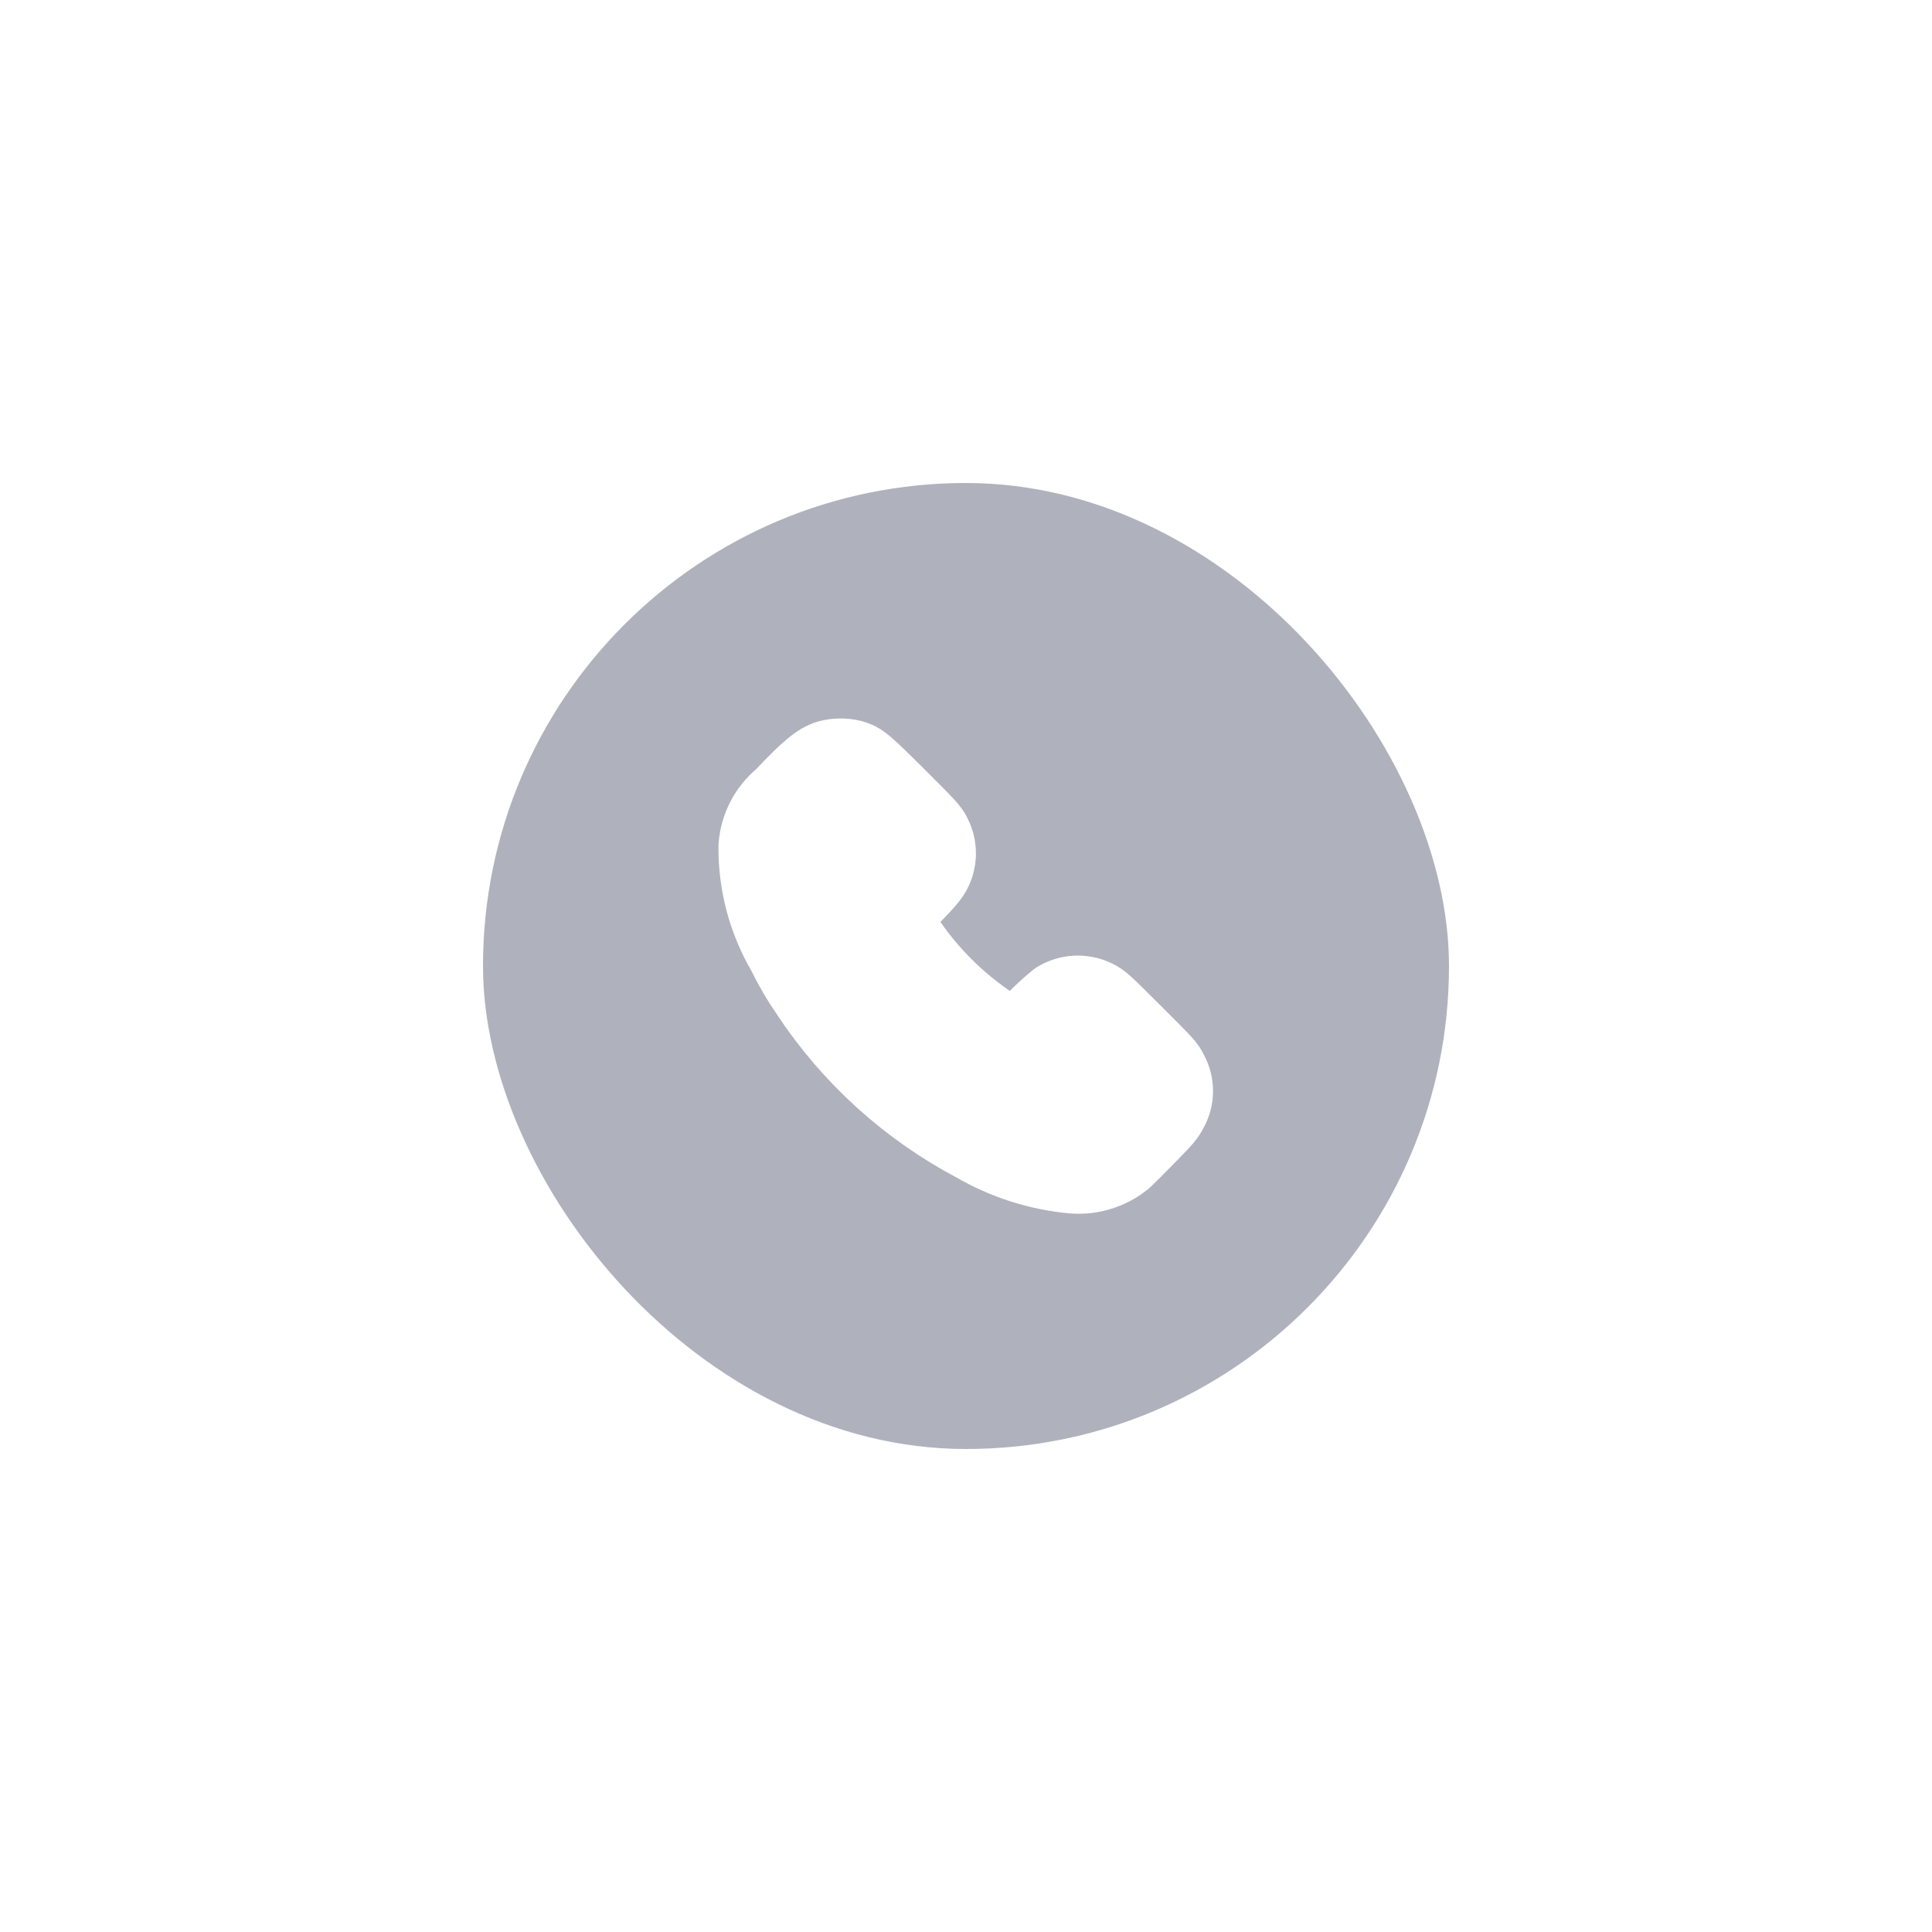 <svg width="40" height="40" viewBox="0 0 40 40" fill="none" xmlns="http://www.w3.org/2000/svg">
<g filter="url(#filter0_d_451_1766)">
<rect x="10" y="10" width="20" height="20" rx="10" fill="#61677A" fill-opacity="0.5"/>
<path fill-rule="evenodd" clip-rule="evenodd" d="M16.165 16.476C16.715 15.897 16.909 15.734 17.143 15.659C17.306 15.616 17.476 15.614 17.639 15.652C17.854 15.714 17.911 15.762 18.616 16.464C19.235 17.081 19.297 17.148 19.357 17.269C19.47 17.48 19.488 17.731 19.405 17.956C19.343 18.128 19.254 18.242 18.878 18.619L18.633 18.864C18.569 18.93 18.554 19.029 18.596 19.111C19.14 20.039 19.913 20.814 20.84 21.361C20.946 21.418 21.078 21.399 21.165 21.315L21.4 21.083C21.546 20.934 21.7 20.793 21.862 20.662C22.117 20.506 22.434 20.492 22.701 20.625C22.831 20.688 22.875 20.726 23.513 21.364C24.172 22.021 24.191 22.041 24.263 22.192C24.4 22.441 24.398 22.743 24.26 22.991C24.189 23.131 24.146 23.182 23.775 23.561C23.552 23.789 23.341 23.998 23.307 24.029C23.001 24.282 22.609 24.406 22.213 24.375C21.489 24.309 20.789 24.085 20.16 23.719C18.768 22.982 17.584 21.908 16.714 20.594C16.525 20.32 16.356 20.031 16.21 19.731C15.819 19.06 15.617 18.295 15.625 17.518C15.655 17.112 15.85 16.735 16.165 16.476Z" fill="white" stroke="white" stroke-width="1.5" stroke-linecap="round" stroke-linejoin="round"/>
</g>
<defs>
<filter id="filter0_d_451_1766" x="0" y="0" width="40" height="40" filterUnits="userSpaceOnUse" color-interpolation-filters="sRGB">
<feFlood flood-opacity="0" result="BackgroundImageFix"/>
<feColorMatrix in="SourceAlpha" type="matrix" values="0 0 0 0 0 0 0 0 0 0 0 0 0 0 0 0 0 0 127 0" result="hardAlpha"/>
<feOffset/>
<feGaussianBlur stdDeviation="5"/>
<feComposite in2="hardAlpha" operator="out"/>
<feColorMatrix type="matrix" values="0 0 0 0 0 0 0 0 0 0 0 0 0 0 0 0 0 0 0.1 0"/>
<feBlend mode="normal" in2="BackgroundImageFix" result="effect1_dropShadow_451_1766"/>
<feBlend mode="normal" in="SourceGraphic" in2="effect1_dropShadow_451_1766" result="shape"/>
</filter>
</defs>
</svg>

